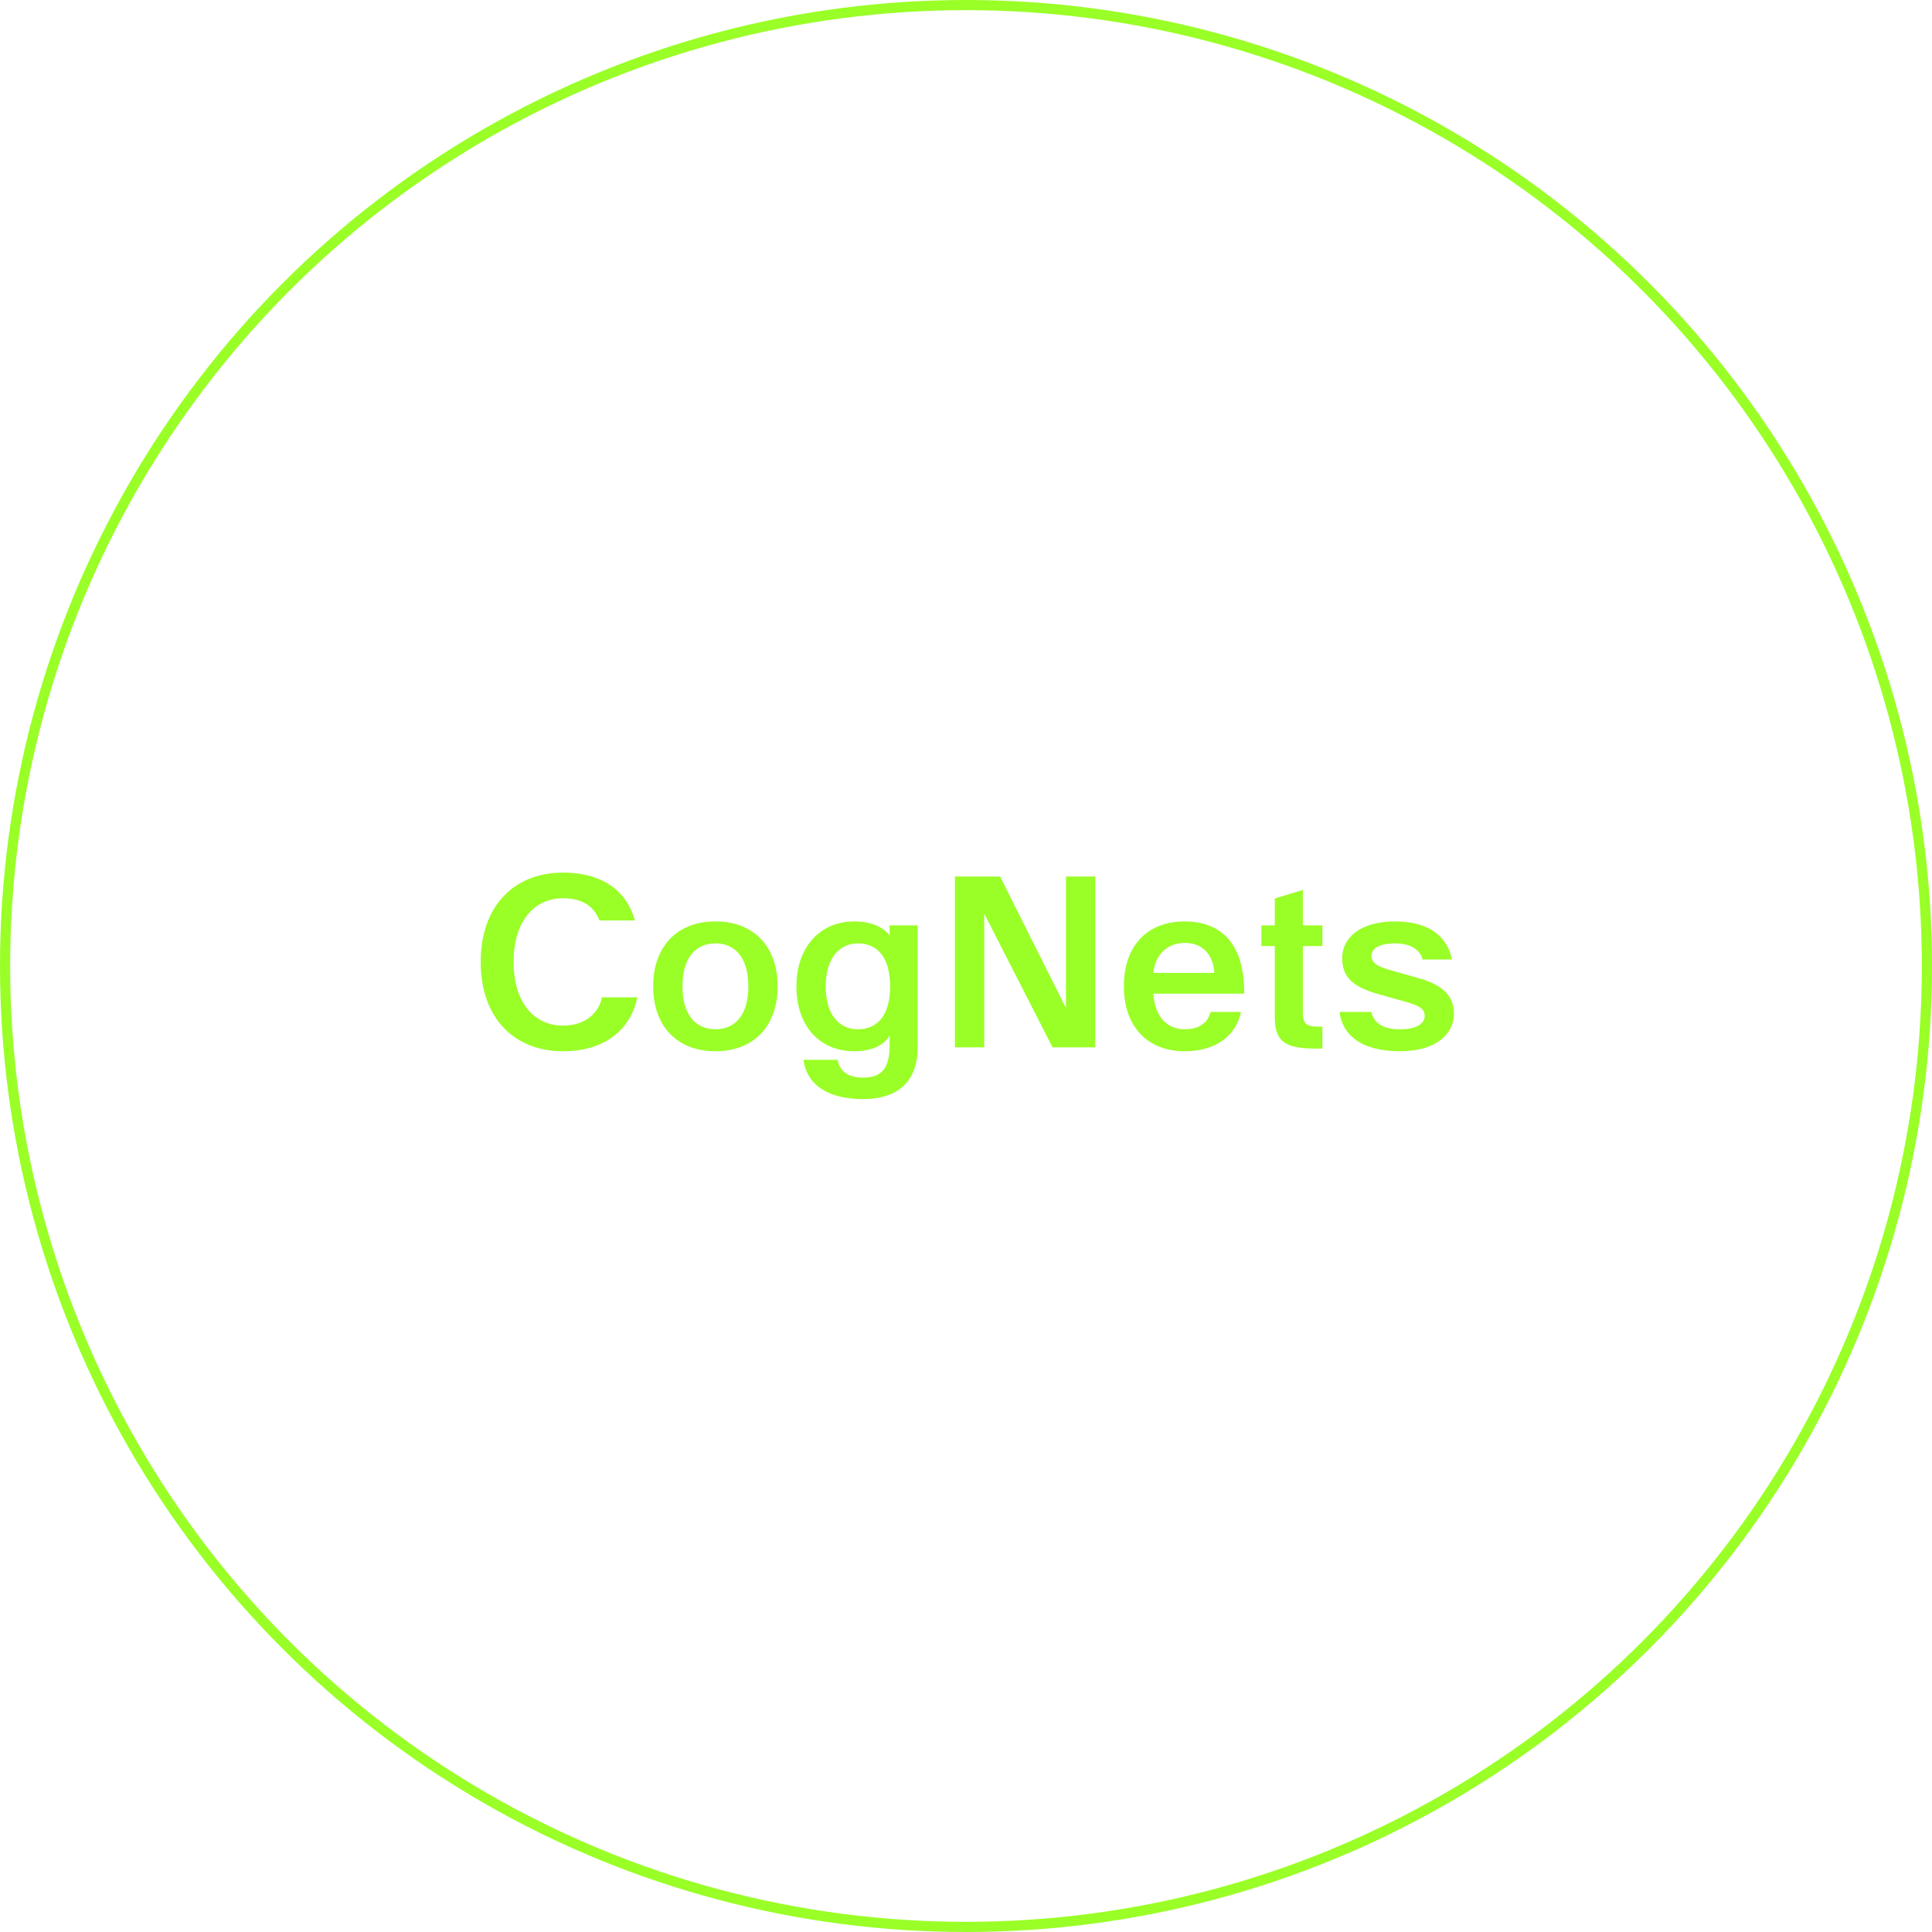 <svg width="190" height="190" viewBox="0 0 190 190" fill="none" xmlns="http://www.w3.org/2000/svg">
<g clip-path="url(#clip0_395_210)">
<circle cx="95" cy="95" r="94.5" stroke="#9AFE27"/>
<path d="M55.359 103.384C50.559 103.384 47.271 100.096 47.271 94.6C47.271 89.104 50.559 85.816 55.359 85.816C59.607 85.816 61.743 87.952 62.439 90.52H58.959C58.479 89.32 57.495 88.336 55.359 88.336C52.647 88.336 50.511 90.472 50.511 94.6C50.511 98.728 52.647 100.864 55.359 100.864C57.615 100.864 58.911 99.568 59.199 98.08H62.679C62.079 101.032 59.727 103.384 55.359 103.384ZM70.356 103.384C66.588 103.384 64.236 100.912 64.236 97C64.236 93.088 66.588 90.616 70.356 90.616C74.124 90.616 76.476 93.088 76.476 97C76.476 100.912 74.124 103.384 70.356 103.384ZM70.356 101.224C72.3 101.224 73.596 99.808 73.596 97C73.596 94.192 72.3 92.776 70.356 92.776C68.412 92.776 67.116 94.192 67.116 97C67.116 99.808 68.412 101.224 70.356 101.224ZM87.491 91.984V91H90.251V103C90.251 106.24 88.403 108.088 84.875 108.088C81.443 108.088 79.331 106.696 79.019 104.224H82.379C82.571 105.376 83.435 105.976 84.875 105.976C86.699 105.976 87.491 105.088 87.491 102.76V101.824C87.011 102.712 85.835 103.384 84.011 103.384C80.699 103.384 78.323 101.008 78.323 97C78.323 93.088 80.699 90.616 84.011 90.616C85.667 90.616 86.843 91.168 87.491 91.984ZM84.371 101.224C86.315 101.224 87.539 99.808 87.539 97C87.539 94.192 86.315 92.776 84.371 92.776C82.547 92.776 81.203 94.24 81.203 97C81.203 99.856 82.571 101.224 84.371 101.224ZM104.832 99.136V86.2H107.712V103H103.512L96.792 89.848V103H93.912V86.2H98.352L104.832 99.136ZM122.358 97.576V97.72H113.43C113.574 100.072 114.846 101.224 116.502 101.224C118.062 101.224 118.83 100.456 119.046 99.52H122.046C121.614 101.608 119.838 103.384 116.502 103.384C112.902 103.384 110.526 101.008 110.526 97C110.526 92.968 112.878 90.616 116.502 90.616C120.126 90.616 122.358 92.848 122.358 97.576ZM116.502 92.728C114.822 92.728 113.574 93.88 113.43 95.68H119.43C119.286 93.76 118.182 92.728 116.502 92.728ZM130.049 91V93.04H128.129V99.64C128.129 100.624 128.465 100.96 129.569 100.96H130.049V103.12H129.329C126.209 103.12 125.369 102.28 125.369 100V93.04H124.049V91H125.369V88.36L128.129 87.52V91H130.049ZM137.685 103.384C133.701 103.384 131.997 101.656 131.733 99.52H134.853C135.093 100.48 135.837 101.224 137.685 101.224C139.461 101.224 140.109 100.576 140.109 99.928C140.109 99.28 139.749 98.944 138.213 98.512L135.645 97.792C132.957 97.048 131.997 96.04 131.997 94.216C131.997 92.296 133.677 90.616 137.205 90.616C140.733 90.616 142.413 92.296 142.773 94.36H139.893C139.749 93.592 138.933 92.776 137.205 92.776C135.477 92.776 134.877 93.376 134.877 93.976C134.877 94.6 135.285 95.008 136.677 95.392L139.557 96.208C141.909 96.88 142.989 97.96 142.989 99.688C142.989 101.656 141.261 103.384 137.685 103.384Z" fill="#9AFE27"/>
</g>
<defs>
<clipPath id="clip0_395_210">
<rect width="190" height="190" fill="white"/>
</clipPath>
</defs>
</svg>
